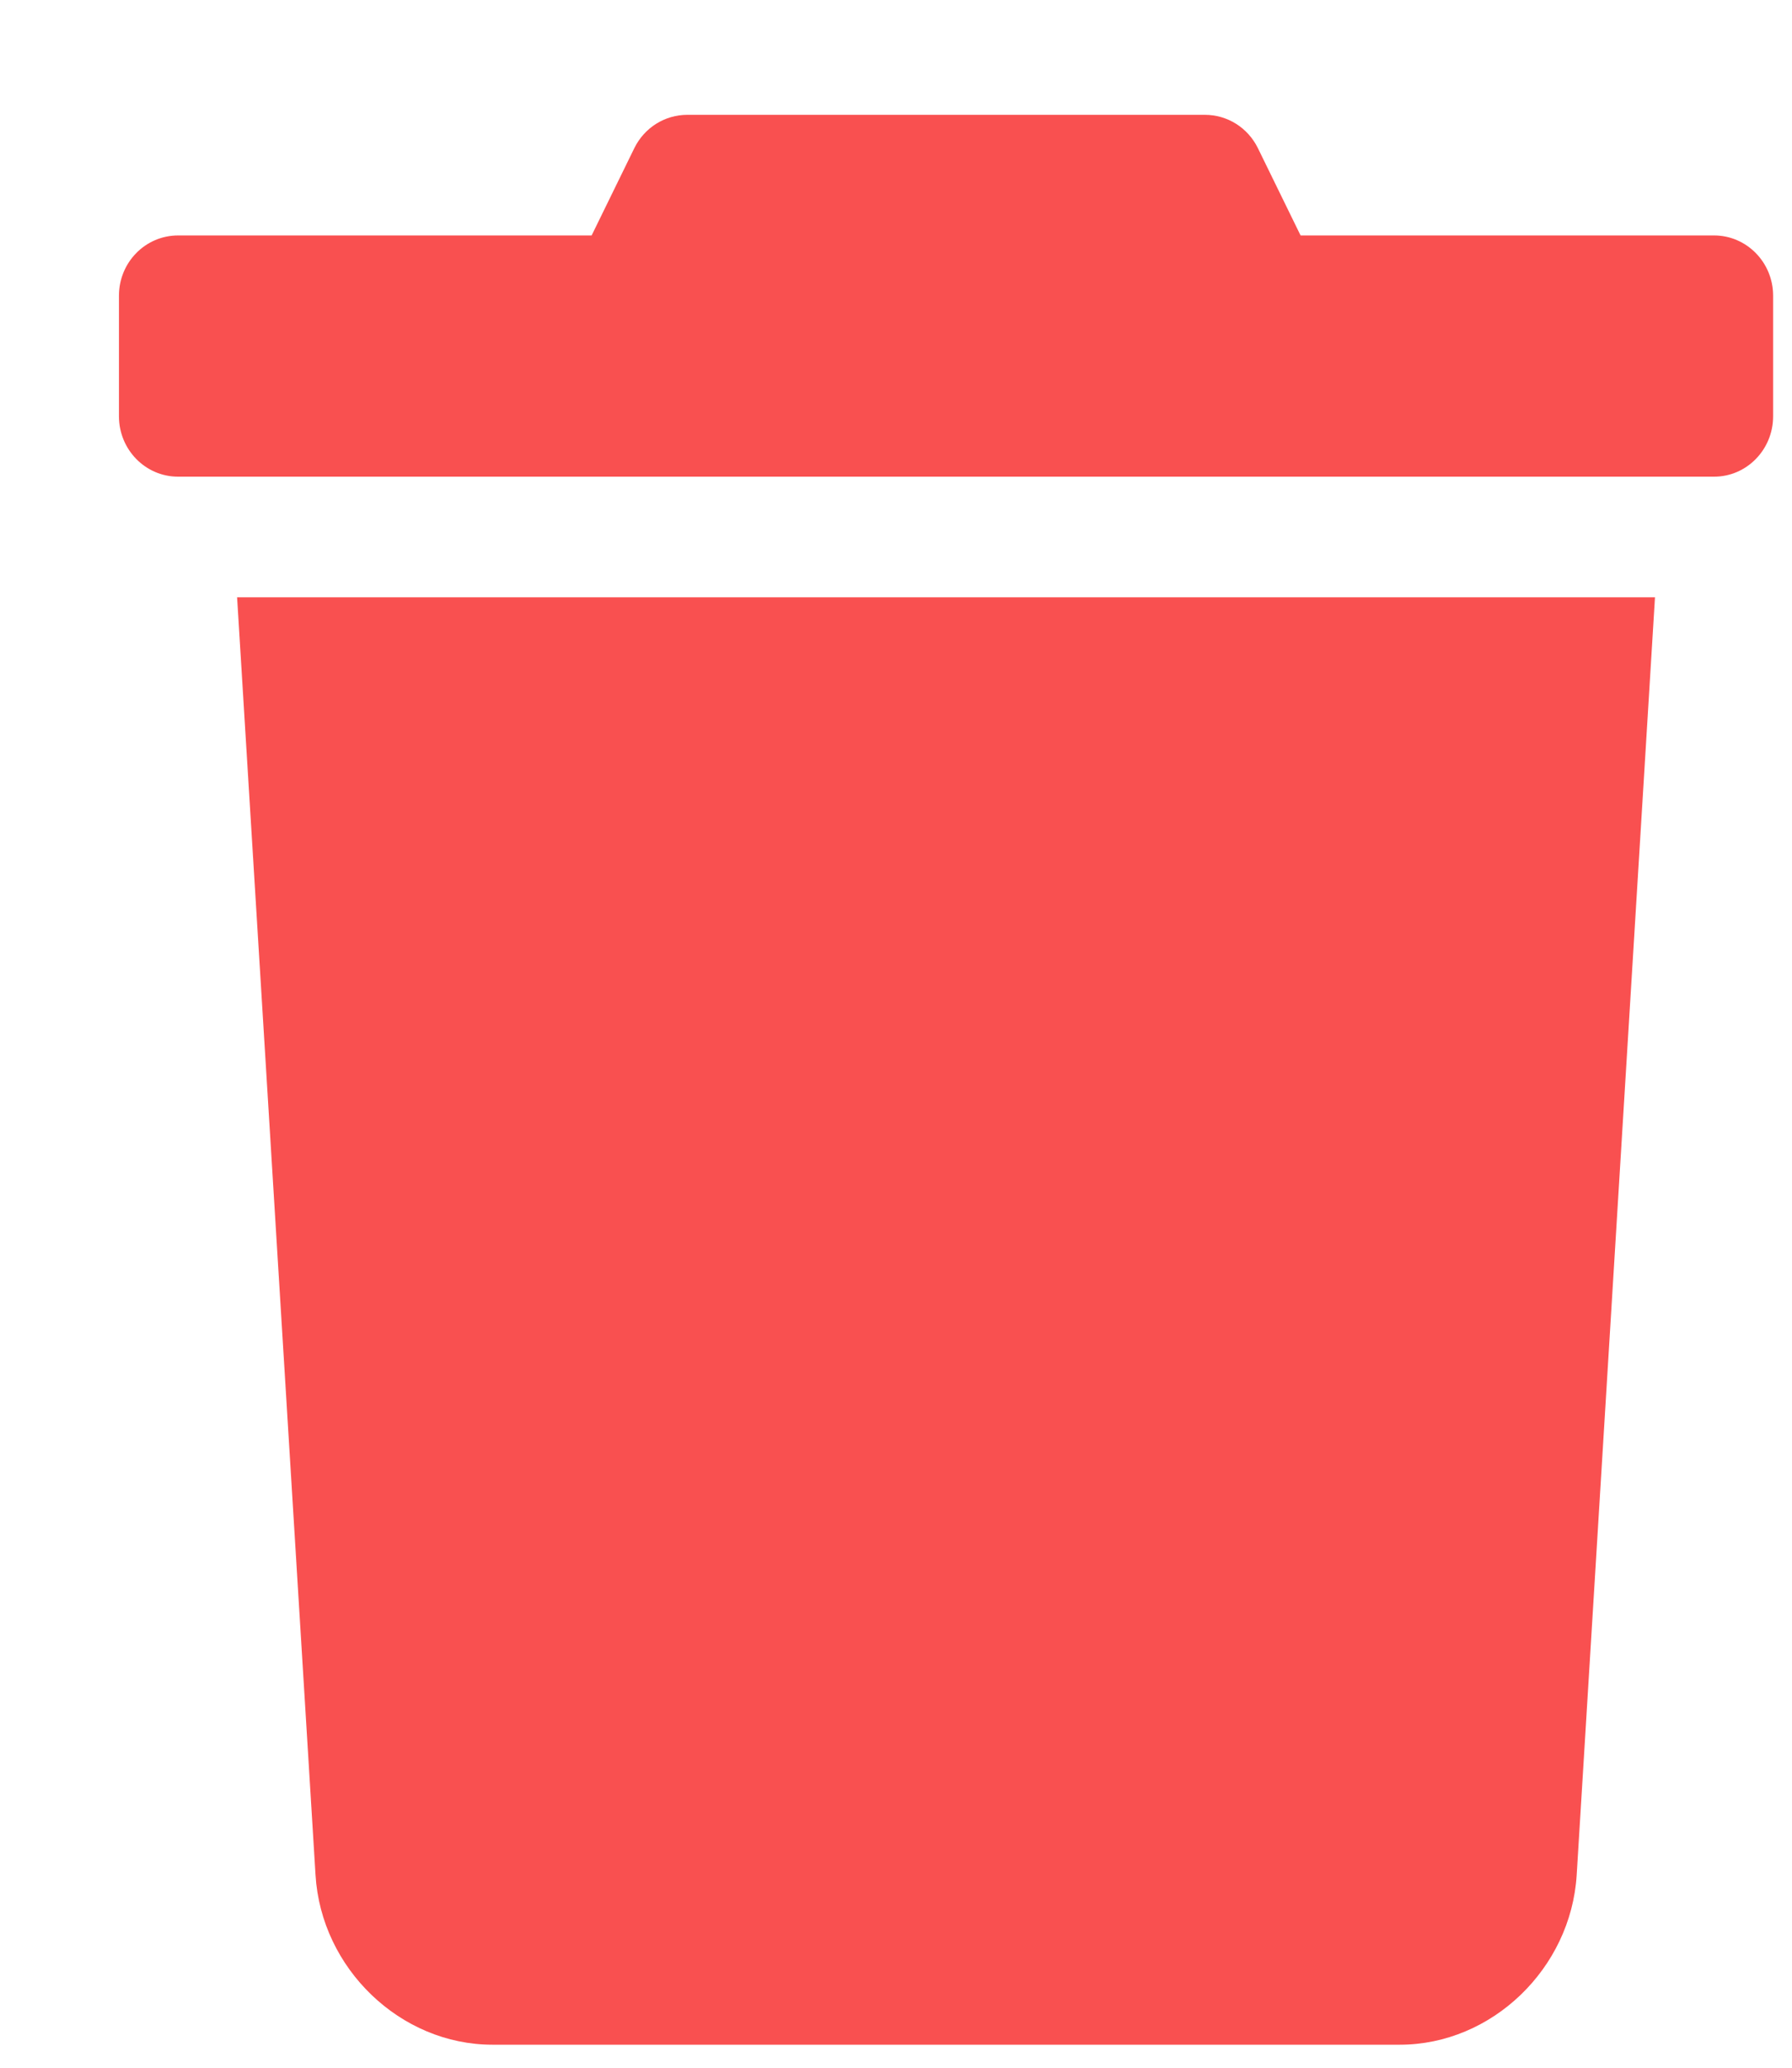 <svg width="13" height="15" viewBox="0 0 13 15" fill="none" xmlns="http://www.w3.org/2000/svg">
<path d="M2.289 13.602C2.33 14.281 2.905 14.833 3.572 14.833H10.155C10.822 14.833 11.396 14.281 11.438 13.602L12.006 4.333H1.72L2.289 13.602ZM12.435 1.708H9.435L9.125 1.074C9.052 0.926 8.904 0.833 8.741 0.833H4.986C4.823 0.833 4.675 0.926 4.602 1.074L4.292 1.708H1.292C1.055 1.708 0.863 1.903 0.863 2.145V3.02C0.863 3.262 1.055 3.458 1.292 3.458H12.435C12.671 3.458 12.863 3.262 12.863 3.02V2.145C12.863 1.903 12.67 1.708 12.435 1.708Z" fill="#F95050"/>
</svg>

